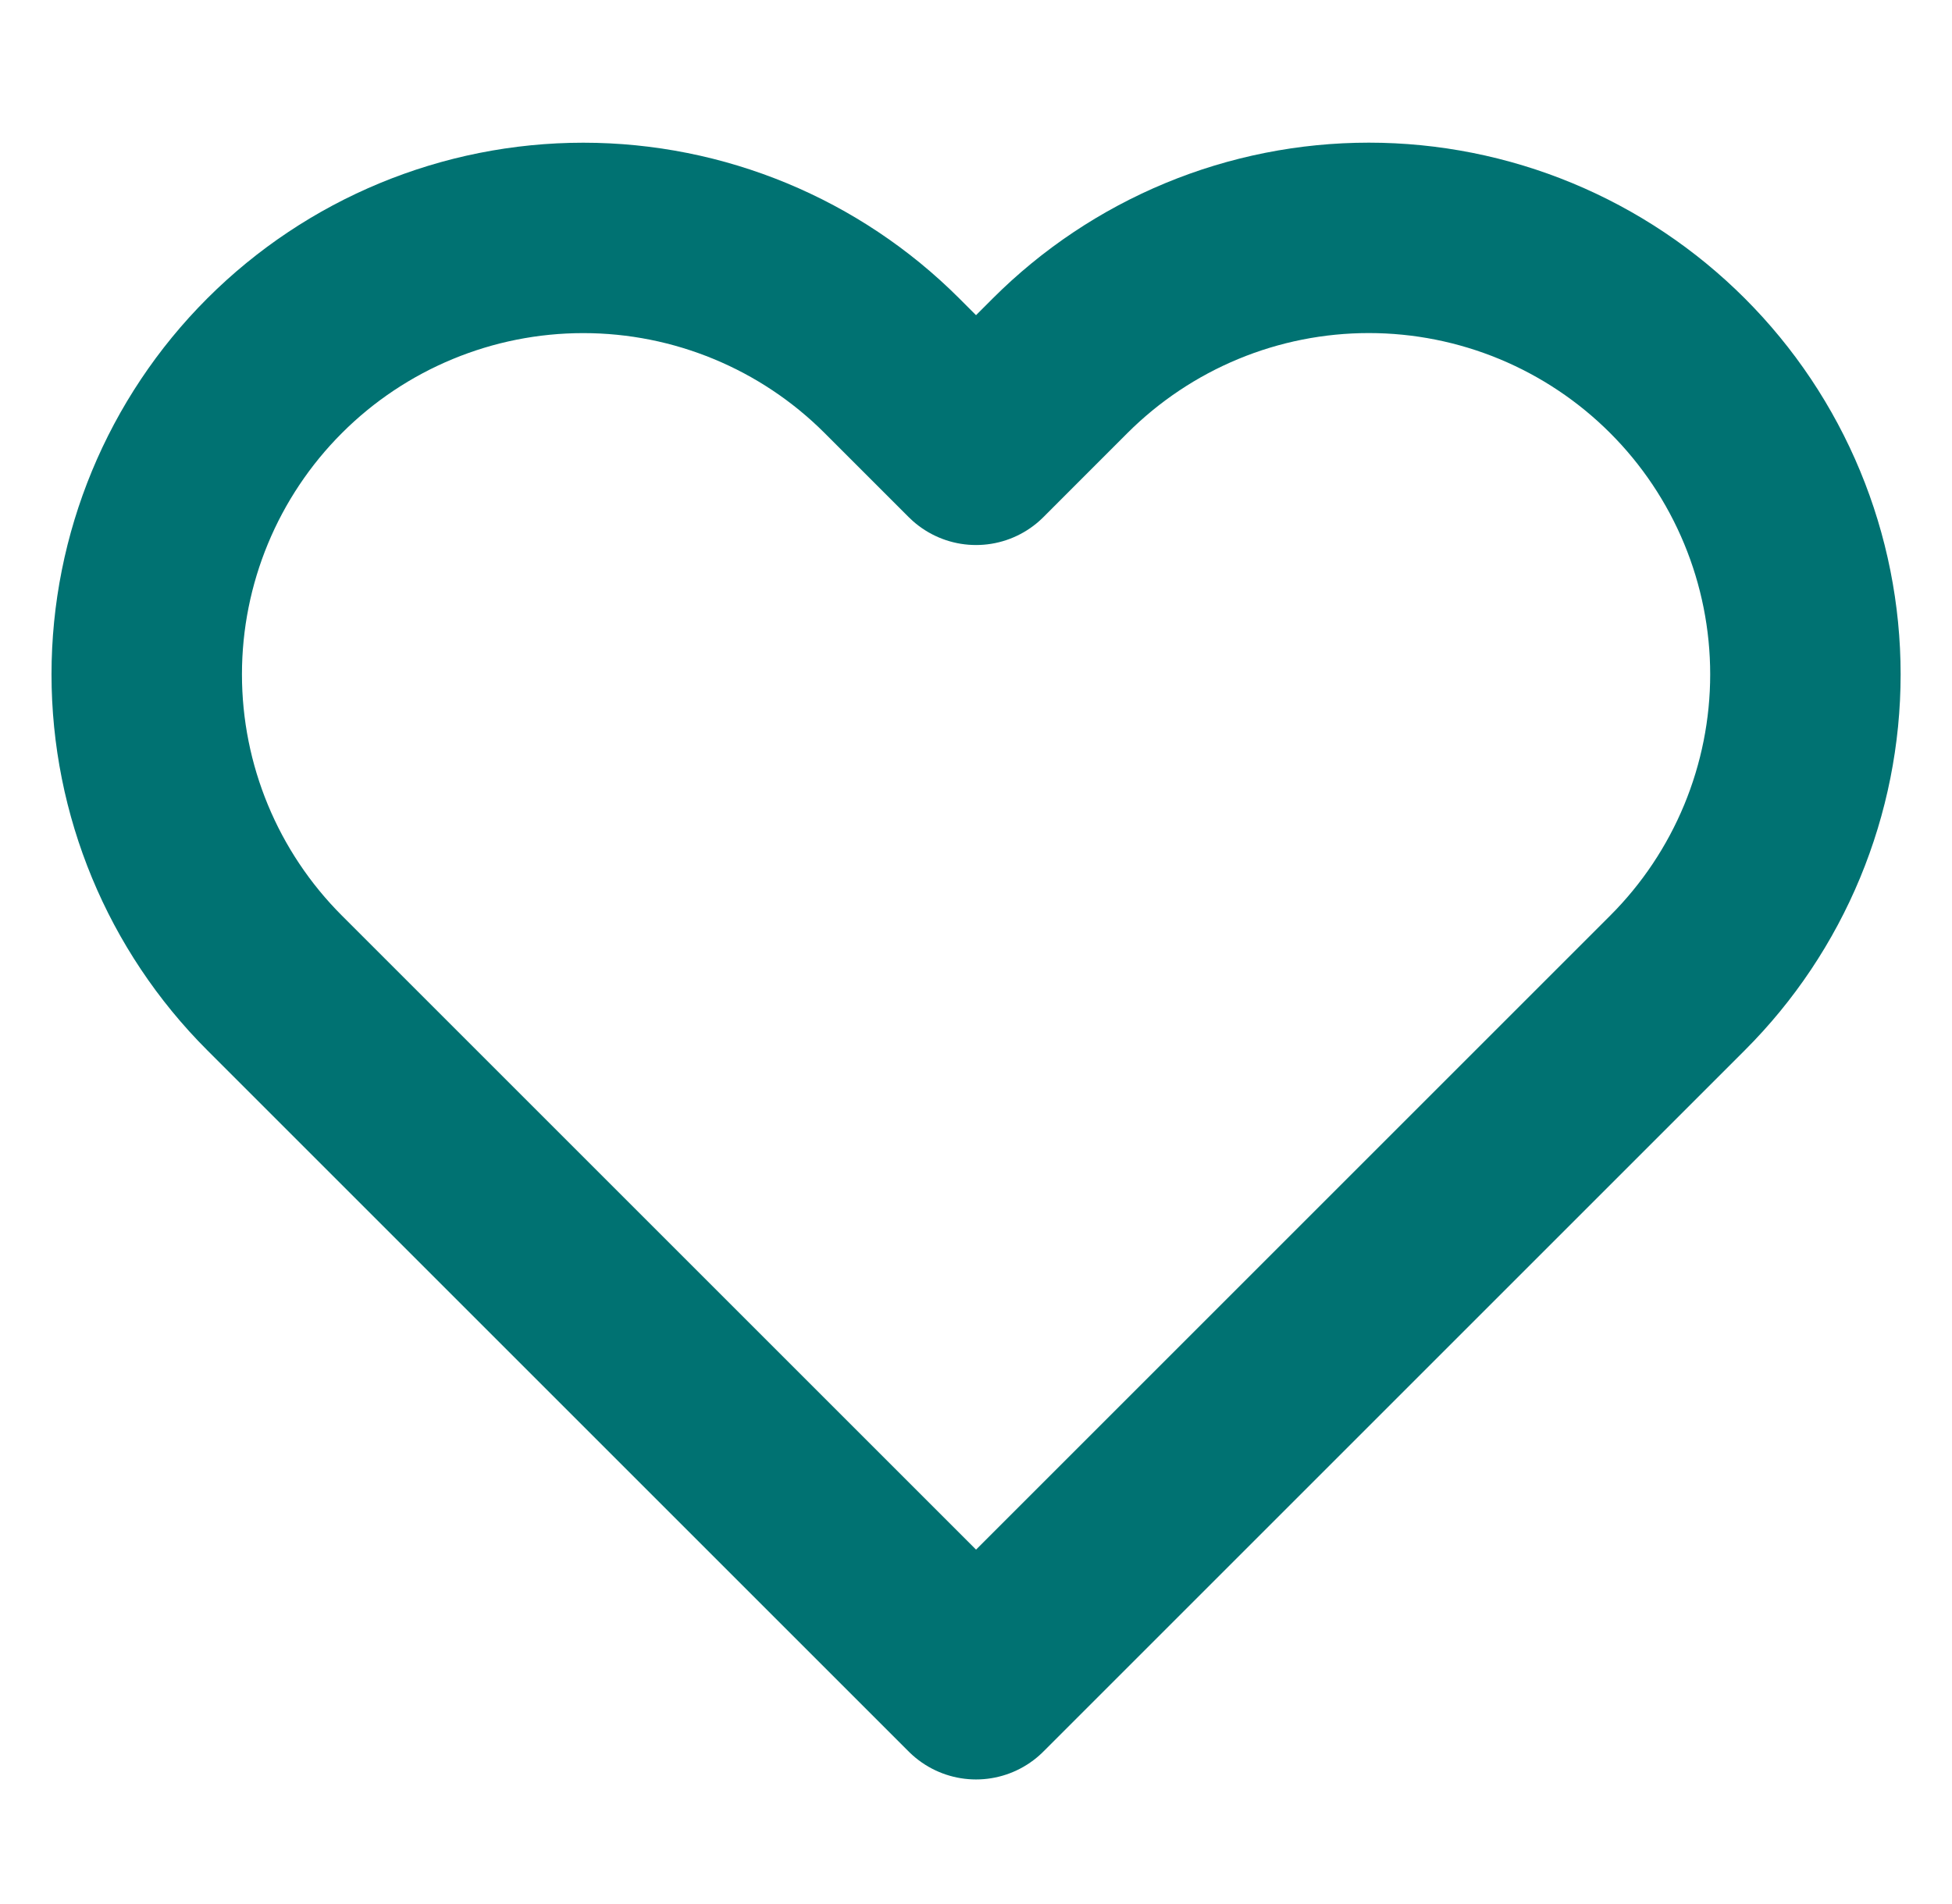 <svg width="41" height="40" viewBox="0 0 41 40" fill="none" xmlns="http://www.w3.org/2000/svg">
<path d="M35.234 7.683C34.383 6.832 33.372 6.156 32.26 5.695C31.147 5.234 29.955 4.997 28.751 4.997C27.547 4.997 26.354 5.234 25.242 5.695C24.13 6.156 23.119 6.832 22.267 7.683L20.501 9.45L18.734 7.683C17.015 5.964 14.683 4.998 12.251 4.998C9.819 4.998 7.487 5.964 5.768 7.683C4.048 9.403 3.082 11.735 3.082 14.167C3.082 16.599 4.048 18.931 5.768 20.65L20.501 35.383L35.234 20.65C36.086 19.799 36.761 18.788 37.222 17.676C37.683 16.563 37.921 15.371 37.921 14.167C37.921 12.963 37.683 11.77 37.222 10.658C36.761 9.545 36.086 8.535 35.234 7.683Z" stroke="#007272" stroke-width="4" stroke-linecap="round" stroke-linejoin="round"/>
</svg>
